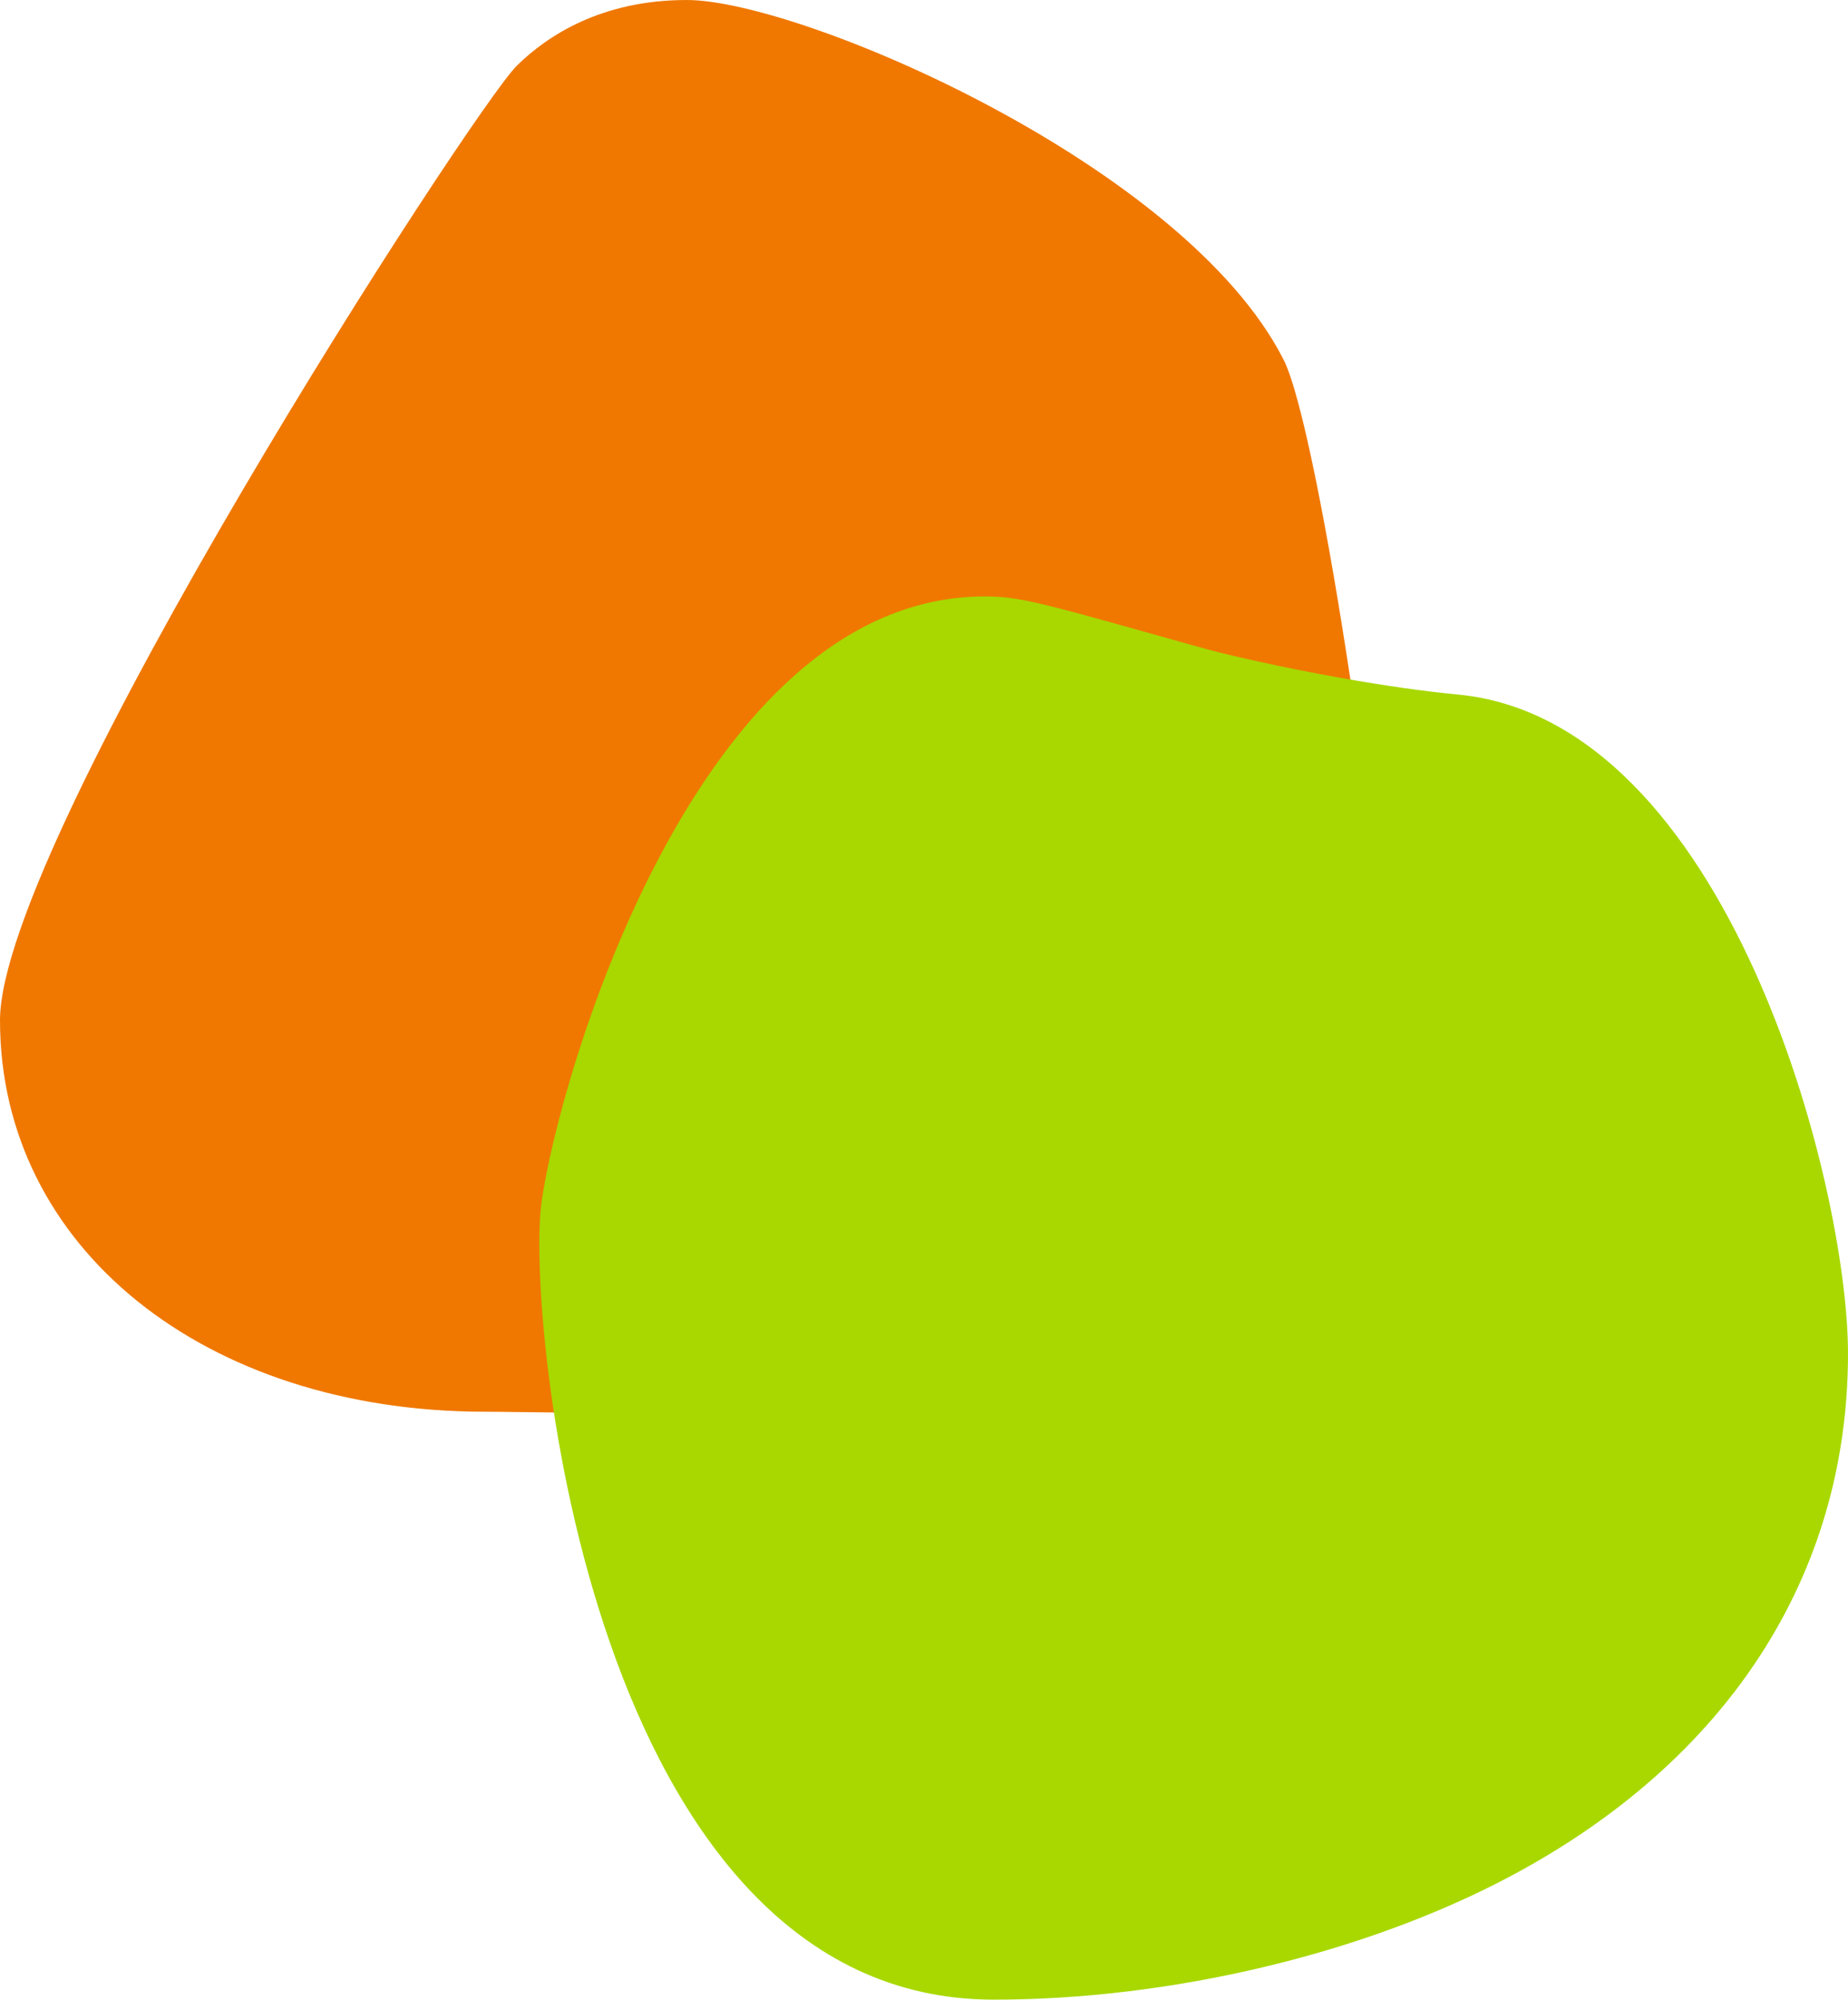 <svg xmlns="http://www.w3.org/2000/svg" xmlns:xlink="http://www.w3.org/1999/xlink" width="423.621" height="458.277" viewBox="0 0 423.621 458.277"><defs><clipPath id="a"><rect width="318.564" height="323.786" fill="none"/></clipPath><clipPath id="d"><rect width="299.985" height="321.588" fill="none"/></clipPath></defs><g transform="translate(-217.682 -3091.477)"><g transform="translate(217.682 3091.477)"><g clip-path="url(#a)"><g clip-path="url(#a)"><g style="mix-blend-mode:darken;isolation:isolate"><g clip-path="url(#a)"><path d="M111.326,323.543C46.82,323.543,0,285.815,0,233.834,0,192.362,108.4,24.951,118.508,15.021,125.481,8.168,137.894,0,157.43,0c26,0,114.136,37.714,136.824,82.463,8.216,16.206,24.734,127.061,24.3,161.426-1.111,88.465-173.458,79.653-207.23,79.653" fill="#f07800"/></g></g></g></g></g><g transform="translate(341.318 3228.166)"><g clip-path="url(#d)"><g clip-path="url(#d)"><g style="mix-blend-mode:darken;isolation:isolate"><g clip-path="url(#d)"><path d="M104.136,321.588c-92.423,0-107.306-156.5-103.64-182.72C4.528,110.038,36.211,0,102.146,0c7.509,0,12.713,1.4,39.086,8.808,5.4,1.52,12.8,3.6,14.673,4.042,16.873,4.14,39.1,8.177,54.538,9.622,62.1,5.812,89.541,112.331,89.541,151.031,0,50.892-27.655,93.53-77.868,120.059-33.218,17.548-77.325,28.026-117.98,28.026" transform="translate(0)" fill="#a8d800"/></g></g></g></g></g></g></svg>